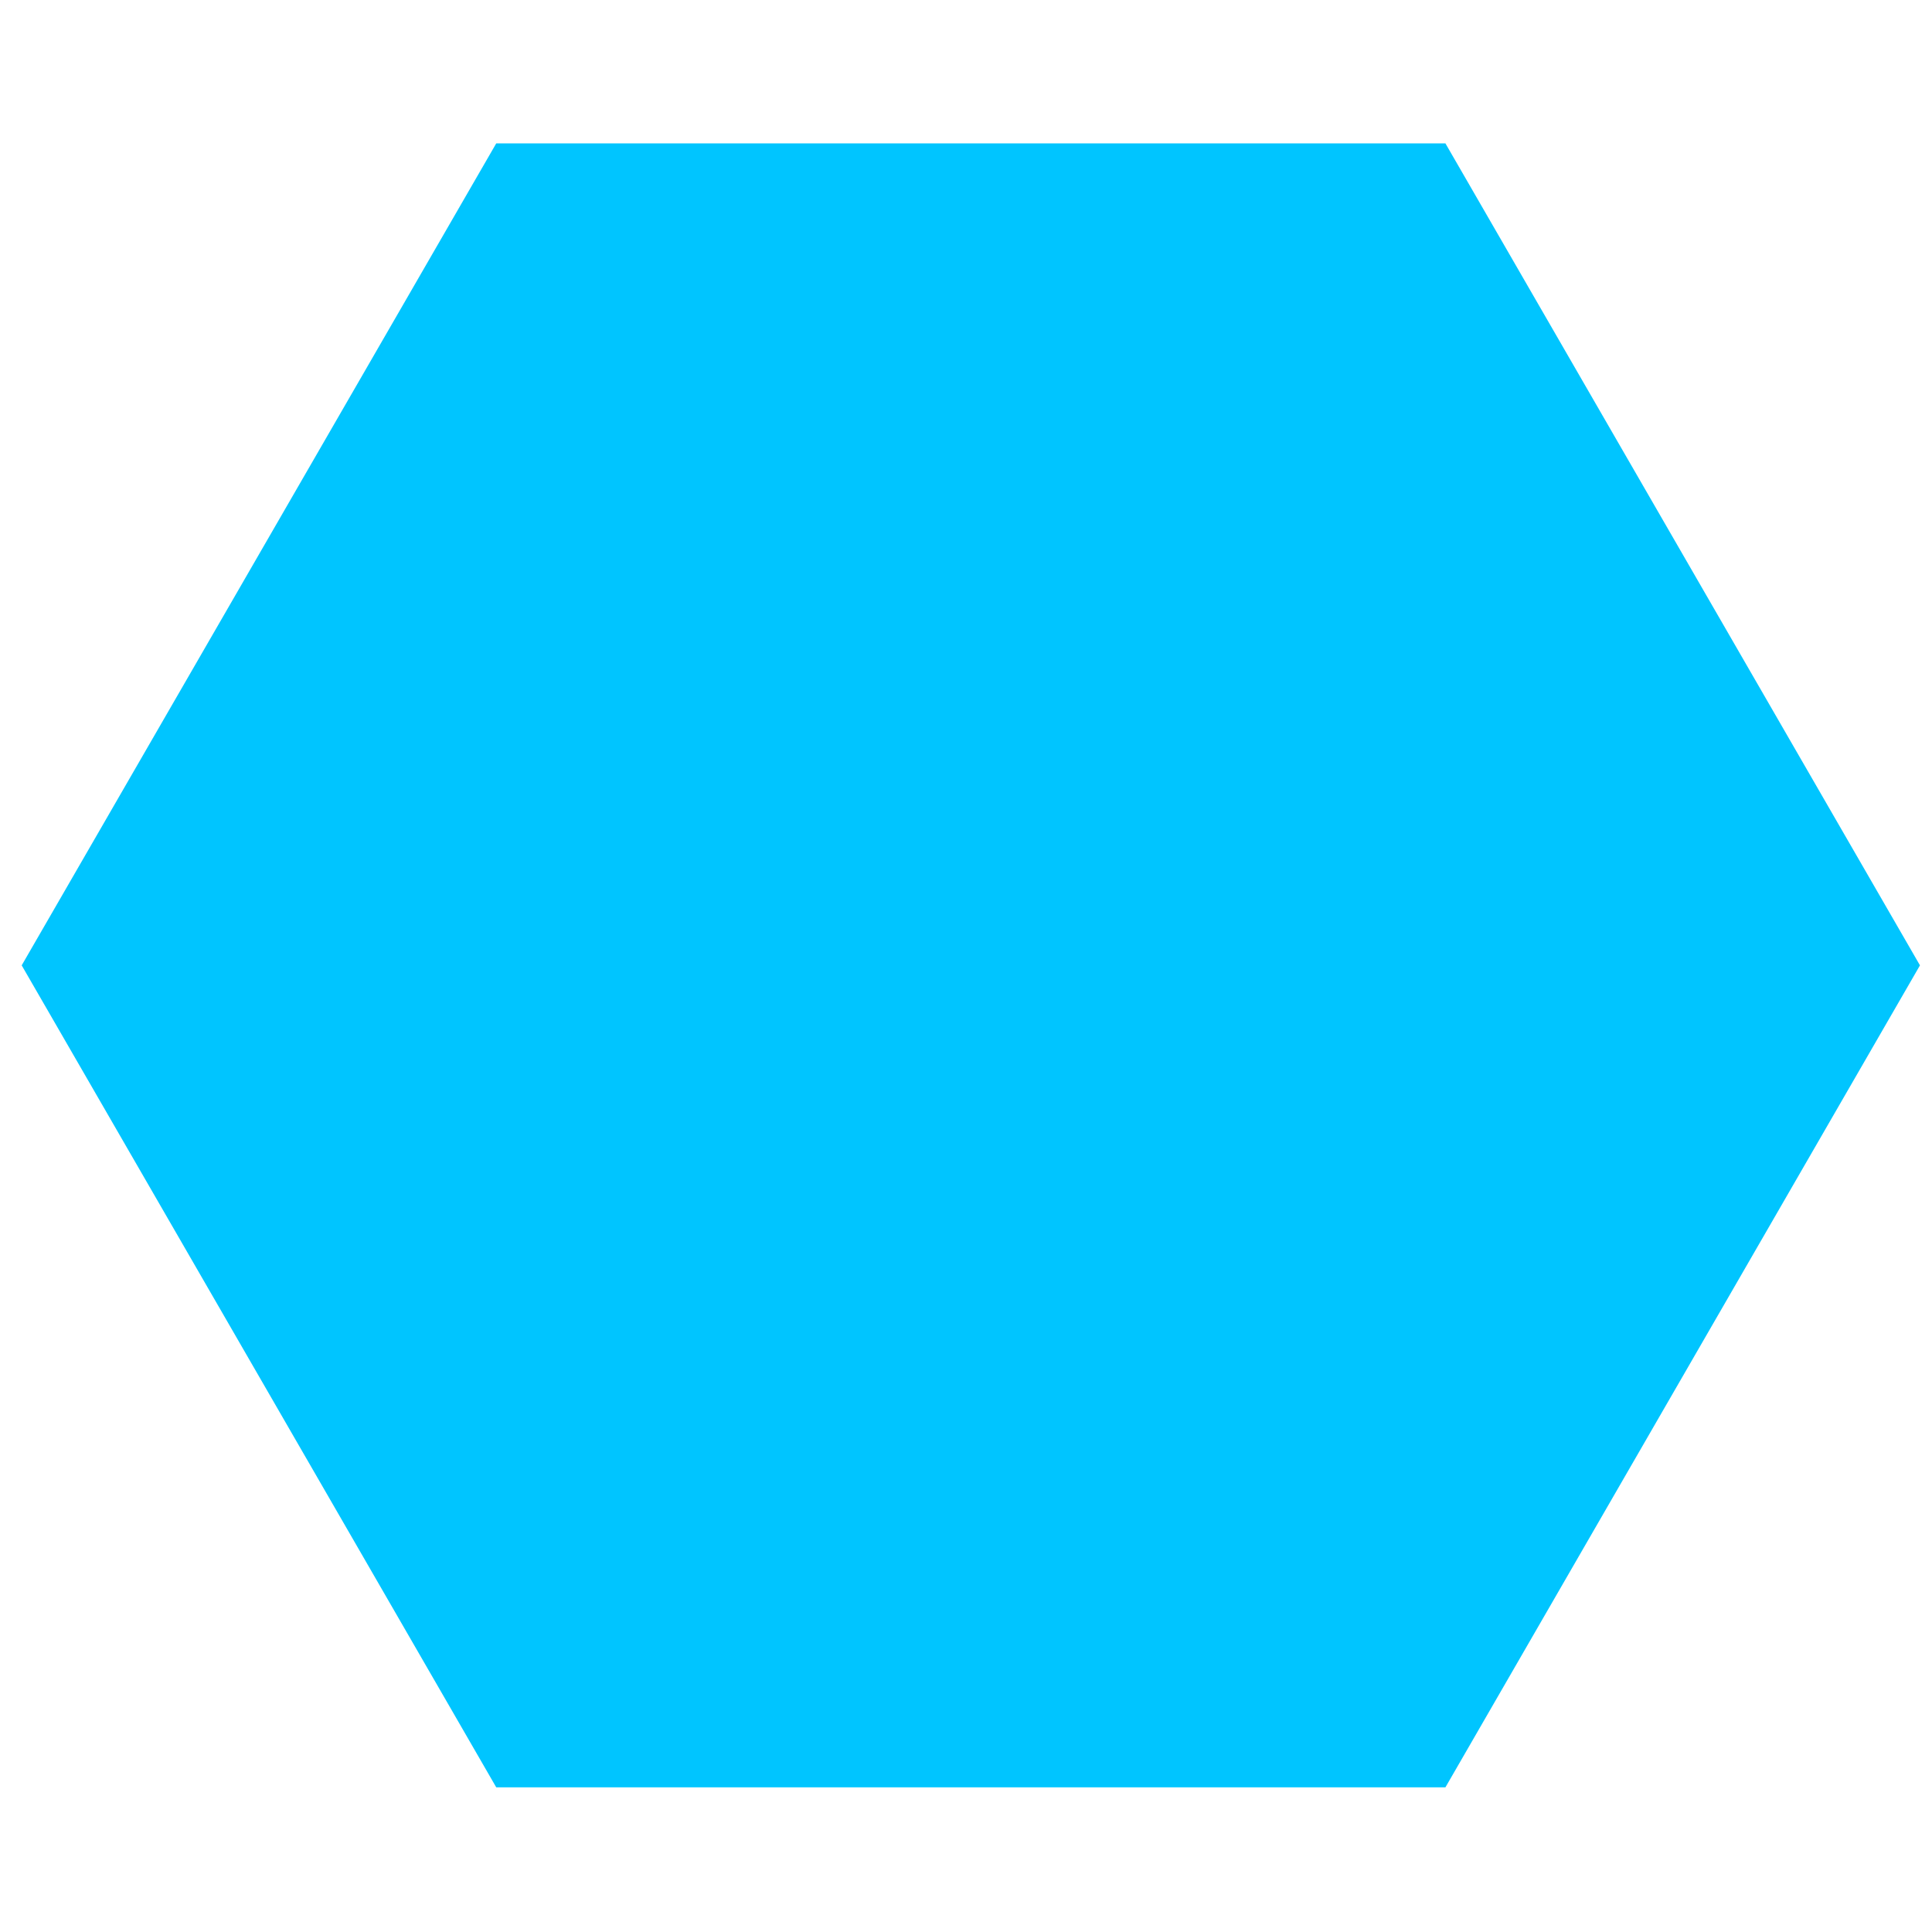 <?xml version="1.0" standalone="no"?><!DOCTYPE svg PUBLIC "-//W3C//DTD SVG 1.1//EN" "http://www.w3.org/Graphics/SVG/1.1/DTD/svg11.dtd"><svg t="1747055574678" class="icon" viewBox="0 0 1024 1024" version="1.1" xmlns="http://www.w3.org/2000/svg" p-id="38965" xmlns:xlink="http://www.w3.org/1999/xlink" width="200" height="200"><path d="M263.019 947.328L11.499 511.659l251.52-435.669h503.083l251.52 435.669-251.52 435.669z" p-id="38966" fill="#00C5FF"></path></svg>